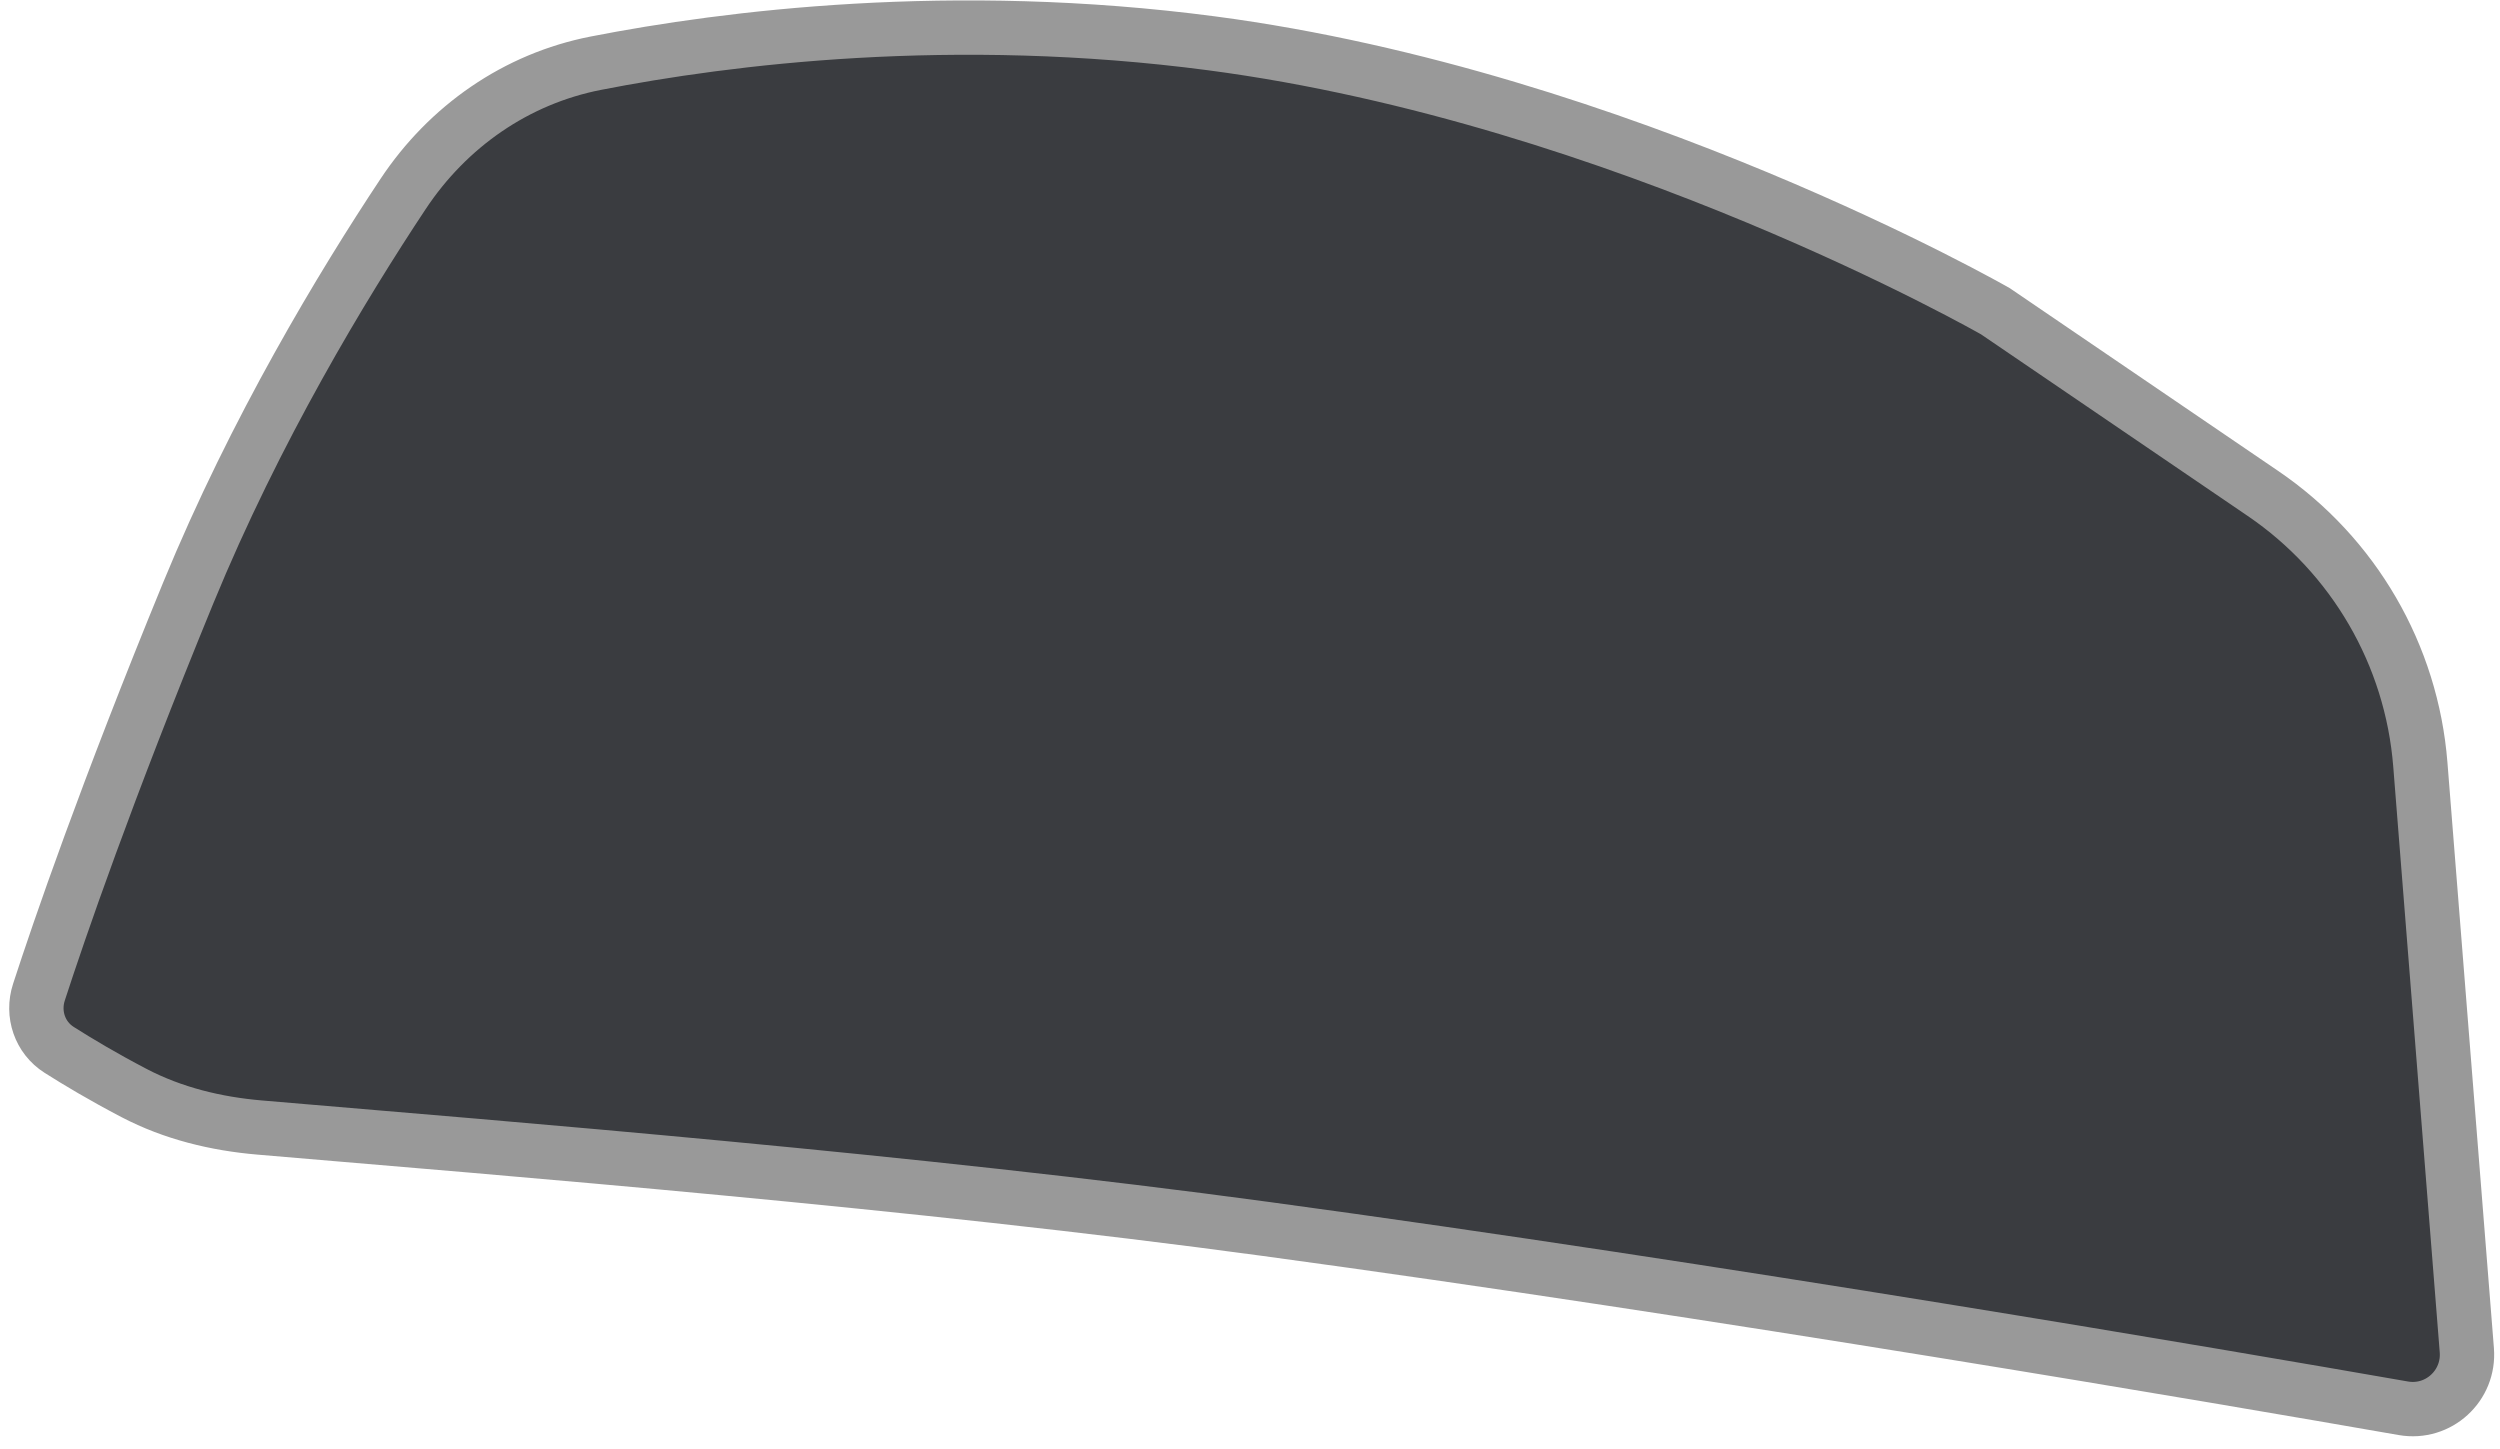 <svg width="138" height="80" viewBox="0 0 138 80" fill="none" xmlns="http://www.w3.org/2000/svg">
<path d="M133.602 42.192L136.169 74.534C136.324 76.493 134.601 78.075 132.665 77.737C122.698 75.996 94.897 71.237 69.885 67.839C50.428 65.195 28.239 63.424 14.332 62.24C11.919 62.034 9.547 61.458 7.401 60.336C5.691 59.443 4.279 58.597 3.267 57.954C2.198 57.276 1.758 55.973 2.149 54.769C3.251 51.376 5.851 43.786 10.388 32.737C14.097 23.706 18.912 15.739 22.252 10.706C24.728 6.974 28.497 4.347 32.893 3.488C40.132 2.074 52.584 0.505 66.885 2.392C89.543 5.382 110.148 17.182 110.148 17.182L124.923 27.244C129.931 30.655 133.123 36.152 133.602 42.192Z" fill="#3A3C40" stroke="#999999" stroke-width="3"/>
</svg>
